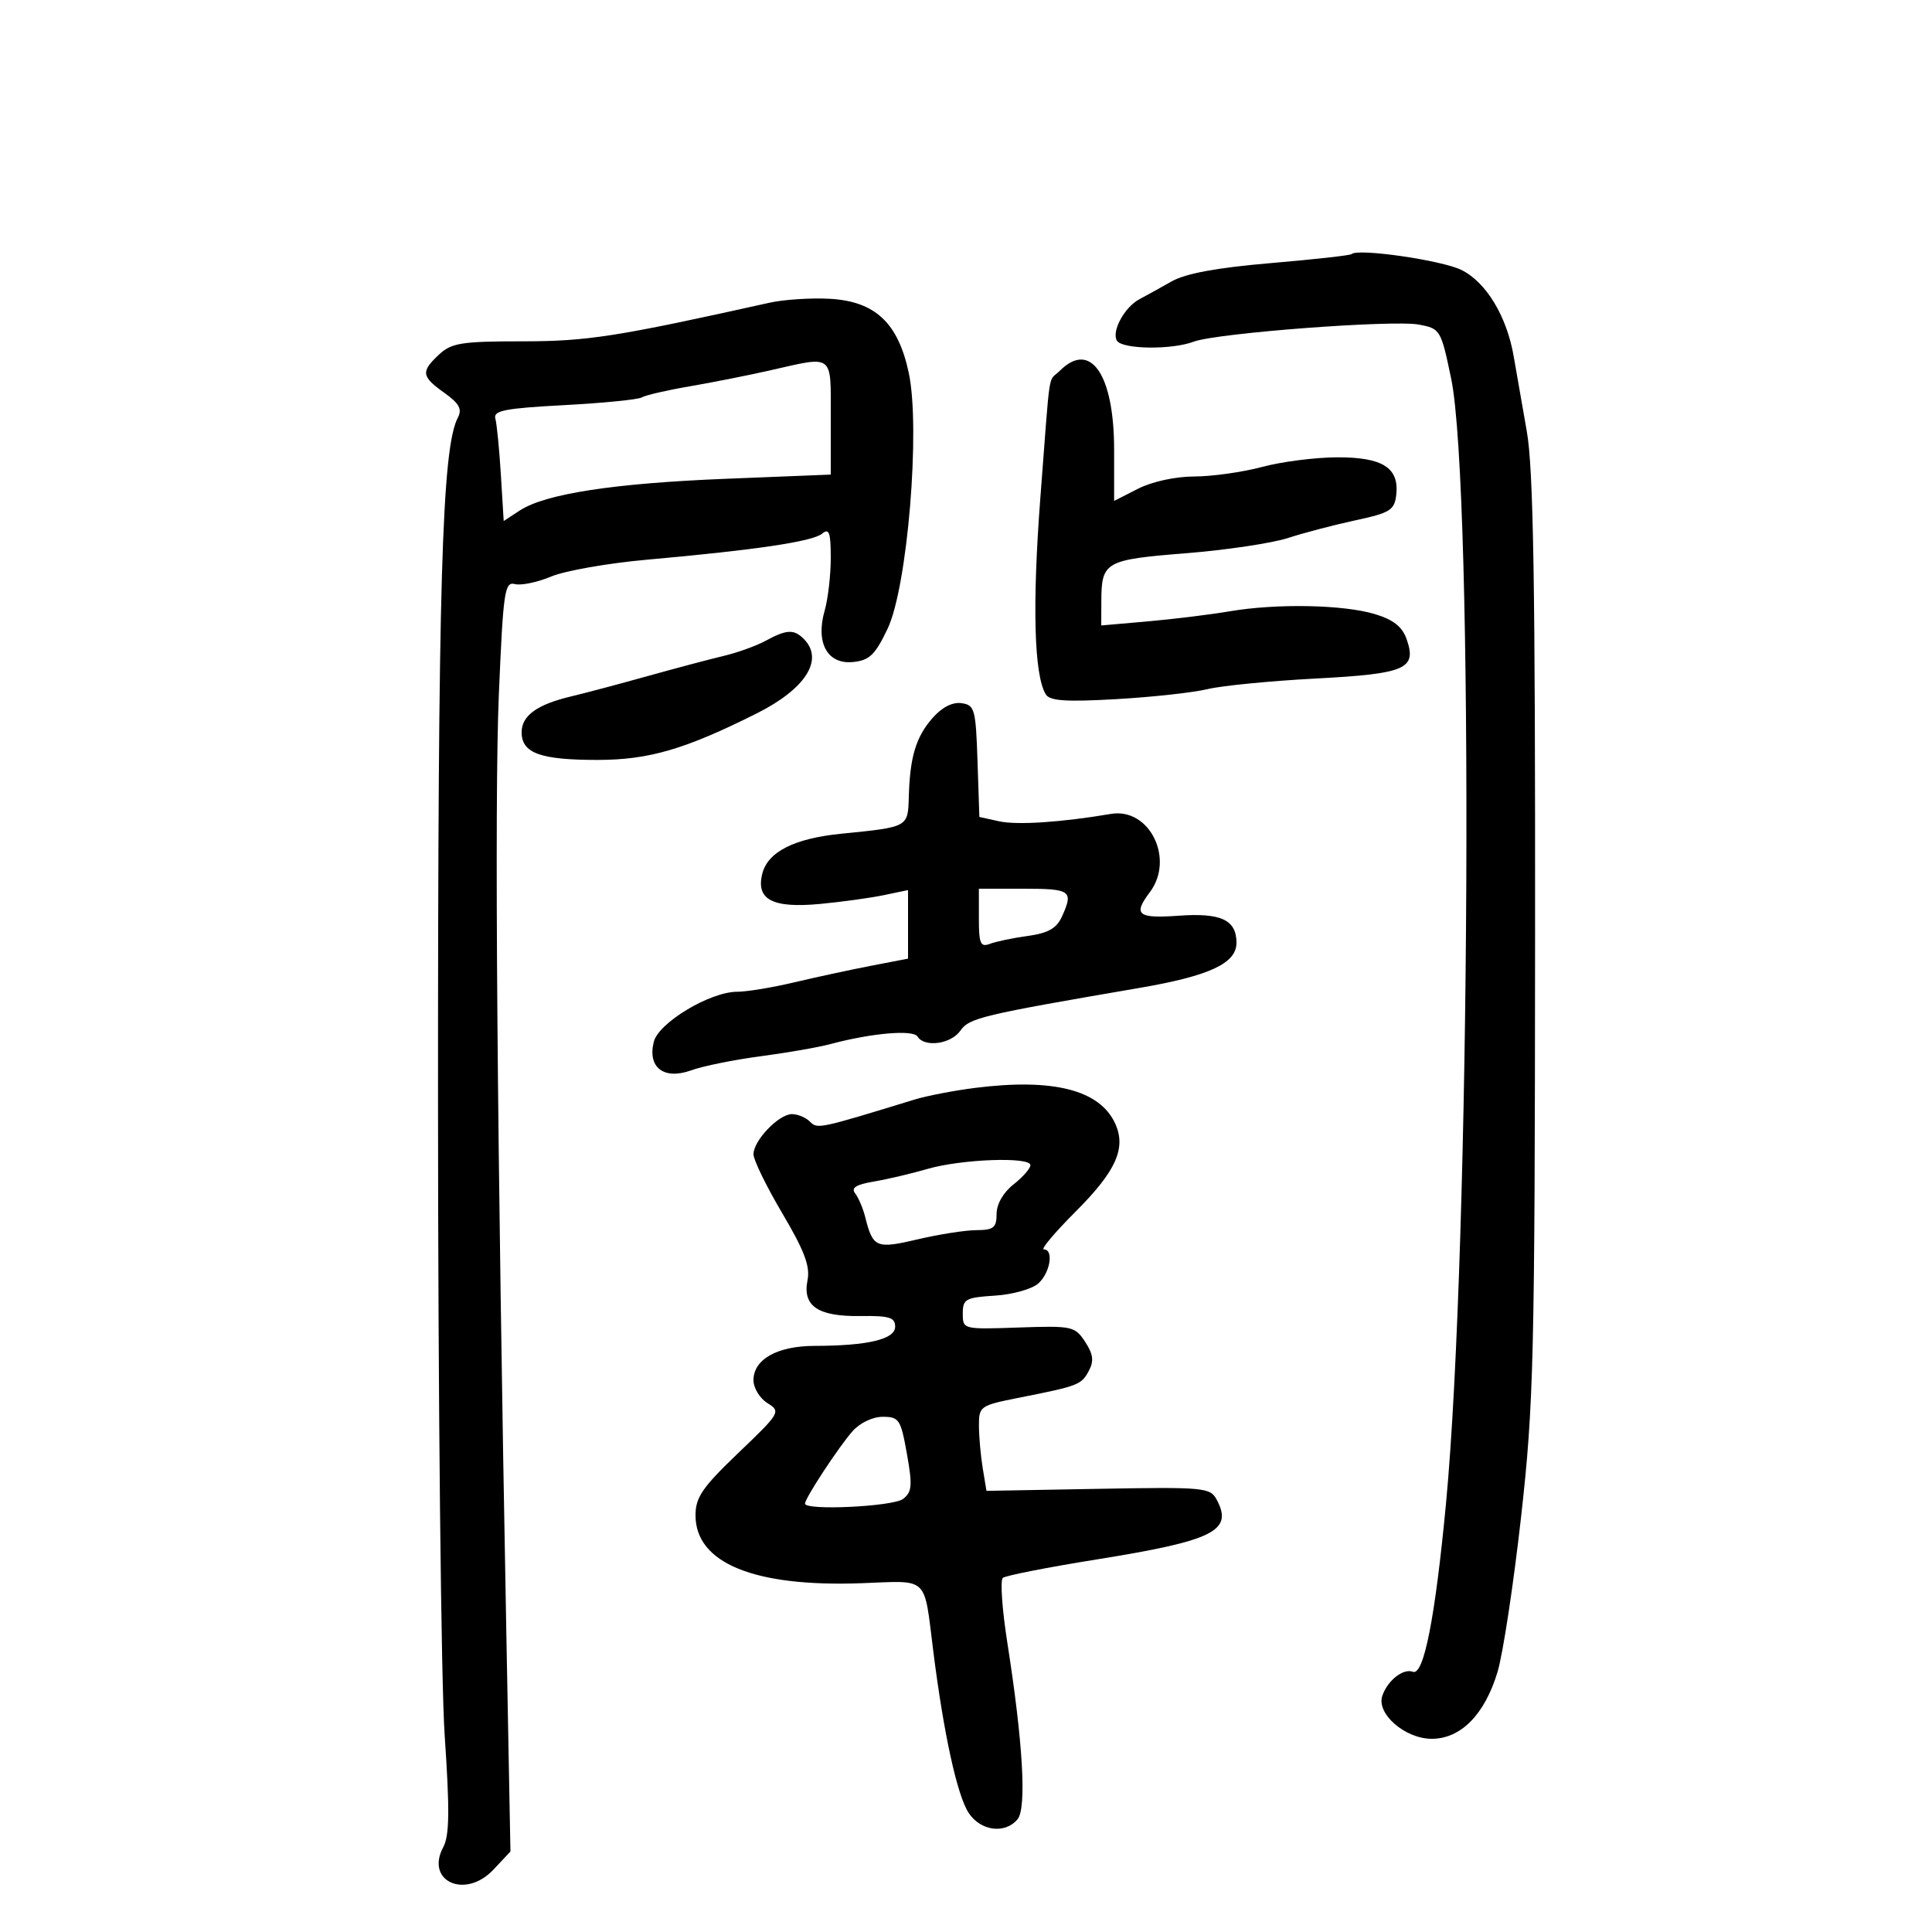 <svg xmlns="http://www.w3.org/2000/svg" width="300" height="300" viewBox="0 0 300 300" version="1.1">
	<path d="M 209.868 39.458 C 209.666 39.657, 204.011 40.286, 197.302 40.857 C 188.963 41.567, 184.099 42.465, 181.927 43.698 C 180.180 44.689, 177.932 45.934, 176.930 46.464 C 174.609 47.692, 172.559 51.477, 173.441 52.905 C 174.271 54.247, 181.959 54.346, 185.346 53.058 C 188.862 51.722, 216.272 49.641, 220.331 50.402 C 223.648 51.025, 223.752 51.199, 225.332 58.769 C 228.871 75.728, 228.331 193.461, 224.531 233.500 C 222.841 251.306, 221.079 260.244, 219.385 259.594 C 217.899 259.024, 215.483 260.918, 214.650 263.306 C 213.680 266.087, 218.161 270, 222.318 270 C 226.839 270, 230.554 266.224, 232.539 259.611 C 233.383 256.800, 235.029 245.950, 236.198 235.500 C 238.160 217.950, 238.326 211.080, 238.367 145.500 C 238.402 90.729, 238.109 72.786, 237.084 67 C 236.353 62.875, 235.443 57.662, 235.061 55.415 C 233.997 49.154, 230.798 43.841, 226.935 41.922 C 223.890 40.409, 210.822 38.522, 209.868 39.458 M 119.500 47.005 C 95.650 52.308, 91.215 53, 81.085 53 C 71.691 53, 70.109 53.250, 68.189 55.039 C 65.319 57.712, 65.420 58.451, 68.999 60.999 C 71.291 62.631, 71.789 63.532, 71.109 64.817 C 68.611 69.547, 68.001 90.439, 68.015 170.789 C 68.024 217.042, 68.487 261.212, 69.051 269.499 C 69.842 281.130, 69.793 285.018, 68.832 286.814 C 65.982 292.139, 72.255 294.962, 76.616 290.318 L 79.262 287.500 78.631 254 C 77.181 176.951, 76.760 124.426, 77.460 107.870 C 78.139 91.792, 78.359 90.281, 79.951 90.697 C 80.911 90.948, 83.452 90.418, 85.598 89.519 C 87.744 88.620, 94.450 87.444, 100.500 86.905 C 117.311 85.409, 126.188 84.089, 127.662 82.866 C 128.748 81.964, 129 82.673, 129 86.634 C 129 89.318, 128.573 93.002, 128.051 94.822 C 126.621 99.809, 128.476 103.186, 132.433 102.800 C 135.004 102.548, 135.875 101.715, 137.819 97.644 C 140.914 91.162, 142.954 66.547, 141.113 57.899 C 139.453 50.105, 135.870 46.764, 128.772 46.392 C 125.872 46.240, 121.700 46.516, 119.500 47.005 M 119.500 57.529 C 116.200 58.278, 110.611 59.386, 107.079 59.992 C 103.548 60.597, 100.212 61.369, 99.666 61.706 C 99.121 62.043, 93.685 62.585, 87.587 62.910 C 78.393 63.399, 76.571 63.756, 76.917 65 C 77.147 65.825, 77.533 69.741, 77.774 73.703 L 78.214 80.906 80.696 79.279 C 84.665 76.679, 95.288 75.044, 112.750 74.344 L 129 73.693 129 64.847 C 129 54.781, 129.594 55.238, 119.500 57.529 M 164.571 57.571 C 162.675 59.468, 163.152 56.367, 161.555 77.169 C 160.271 93.901, 160.570 104.877, 162.391 107.823 C 163.020 108.842, 165.528 109.011, 173.353 108.561 C 178.934 108.241, 185.300 107.543, 187.500 107.009 C 189.700 106.475, 197.240 105.736, 204.256 105.365 C 218.339 104.621, 220.047 103.879, 218.408 99.218 C 217.738 97.312, 216.339 96.215, 213.486 95.355 C 208.600 93.882, 198.223 93.684, 190.934 94.924 C 187.945 95.433, 182.238 96.135, 178.250 96.485 L 171 97.121 171.015 93.311 C 171.040 87.229, 171.606 86.909, 184.115 85.912 C 190.377 85.413, 197.525 84.345, 200 83.540 C 202.475 82.734, 207.200 81.496, 210.500 80.788 C 215.838 79.642, 216.534 79.211, 216.804 76.876 C 217.294 72.648, 214.727 70.998, 207.679 71.012 C 204.280 71.018, 199.025 71.688, 196 72.500 C 192.975 73.312, 188.233 73.982, 185.461 73.988 C 182.514 73.995, 178.882 74.785, 176.711 75.892 L 173 77.784 173 69.843 C 173 58.136, 169.338 52.805, 164.571 57.571 M 118.874 99.507 C 117.429 100.292, 114.504 101.346, 112.374 101.850 C 110.243 102.353, 104.900 103.771, 100.500 105 C 96.100 106.229, 90.797 107.638, 88.716 108.130 C 83.398 109.388, 81 111.121, 81 113.705 C 81 116.948, 83.880 118, 92.762 118 C 100.749 118, 106.353 116.364, 117.500 110.779 C 125.126 106.957, 127.999 102.399, 124.800 99.200 C 123.275 97.675, 122.137 97.734, 118.874 99.507 M 144.798 111.500 C 142.219 114.446, 141.292 117.529, 141.118 123.731 C 140.986 128.462, 141.067 128.418, 130.664 129.456 C 123.333 130.187, 119.222 132.266, 118.367 135.674 C 117.354 139.708, 119.969 141.065, 127.399 140.358 C 130.754 140.039, 135.188 139.426, 137.250 138.995 L 141 138.213 141 143.535 L 141 148.857 135.250 149.966 C 132.088 150.577, 126.726 151.734, 123.336 152.538 C 119.946 153.342, 115.956 154, 114.471 154 C 110.264 154, 102.267 158.799, 101.521 161.772 C 100.519 165.765, 103.091 167.730, 107.319 166.202 C 109.155 165.538, 113.997 164.556, 118.079 164.020 C 122.160 163.485, 127.075 162.626, 129 162.111 C 135.374 160.408, 141.793 159.856, 142.470 160.952 C 143.546 162.693, 147.665 162.130, 149.128 160.041 C 150.516 158.060, 152.359 157.620, 177 153.392 C 187.808 151.537, 192 149.585, 192 146.407 C 192 142.838, 189.605 141.716, 183.002 142.193 C 176.662 142.652, 175.903 142.035, 178.532 138.559 C 182.453 133.374, 178.487 125.370, 172.500 126.385 C 164.791 127.693, 157.939 128.145, 155.142 127.531 L 152.076 126.858 151.788 118.179 C 151.520 110.100, 151.348 109.478, 149.298 109.187 C 147.901 108.988, 146.257 109.833, 144.798 111.500 M 152 142.607 C 152 146.537, 152.250 147.118, 153.705 146.560 C 154.642 146.200, 157.295 145.647, 159.600 145.331 C 162.755 144.899, 164.063 144.158, 164.895 142.331 C 166.722 138.321, 166.284 138, 159 138 L 152 138 152 142.607 M 151.500 168.917 C 148.200 169.331, 143.925 170.152, 142 170.742 C 127.119 175.306, 126.944 175.344, 125.772 174.172 C 125.127 173.527, 123.868 173, 122.974 173 C 120.930 173, 117 177.099, 117 179.232 C 117 180.113, 119.015 184.242, 121.477 188.407 C 124.916 194.225, 125.823 196.633, 125.391 198.796 C 124.588 202.811, 127.012 204.450, 133.613 204.354 C 138.084 204.290, 139 204.571, 139 206.007 C 139 207.965, 134.773 208.971, 126.473 208.989 C 120.690 209.002, 117 211.077, 117 214.316 C 117 215.528, 117.974 217.127, 119.164 217.870 C 121.275 219.189, 121.167 219.376, 114.664 225.597 C 109.058 230.960, 108 232.501, 108 235.299 C 108 242.726, 117.105 246.451, 133.764 245.840 C 144.375 245.451, 143.424 244.543, 144.933 256.500 C 146.538 269.221, 148.634 278.792, 150.406 281.497 C 152.262 284.329, 156.068 284.827, 158.006 282.493 C 159.438 280.767, 158.848 270.572, 156.419 255.079 C 155.606 249.898, 155.292 245.367, 155.721 245.010 C 156.149 244.654, 162.693 243.368, 170.262 242.154 C 188.485 239.230, 191.525 237.718, 188.927 232.864 C 187.916 230.974, 186.982 230.889, 170.520 231.186 L 153.178 231.500 152.600 228 C 152.282 226.075, 152.017 223.099, 152.011 221.387 C 152 218.365, 152.183 218.237, 158.250 217.034 C 167.494 215.200, 167.908 215.040, 169.072 212.865 C 169.892 211.333, 169.757 210.278, 168.494 208.351 C 166.914 205.940, 166.488 205.848, 158.173 206.135 C 149.538 206.434, 149.500 206.424, 149.500 203.968 C 149.500 201.716, 149.936 201.472, 154.493 201.185 C 157.250 201.012, 160.272 200.158, 161.243 199.280 C 163.086 197.612, 163.659 194, 162.080 194 C 161.574 194, 163.800 191.360, 167.028 188.132 C 173.295 181.865, 174.906 178.285, 173.172 174.479 C 170.792 169.254, 163.585 167.404, 151.500 168.917 M 144 181.517 C 141.525 182.237, 137.779 183.117, 135.677 183.472 C 132.914 183.939, 132.113 184.449, 132.789 185.309 C 133.303 185.964, 134.007 187.625, 134.353 189 C 135.549 193.752, 136.044 193.961, 142.512 192.440 C 145.805 191.665, 149.906 191.024, 151.625 191.016 C 154.290 191.002, 154.750 190.631, 154.750 188.492 C 154.750 186.977, 155.788 185.168, 157.375 183.920 C 158.819 182.784, 160 181.438, 160 180.927 C 160 179.587, 149.278 179.982, 144 181.517 M 132.370 222.250 C 130.207 224.709, 125 232.642, 125 233.479 C 125 234.599, 138.690 233.944, 140.234 232.750 C 141.615 231.682, 141.701 230.664, 140.825 225.750 C 139.874 220.407, 139.608 220, 137.075 220 C 135.501 220, 133.512 220.951, 132.370 222.250" stroke="none" fill="black" fill-rule="evenodd"/>
</svg>